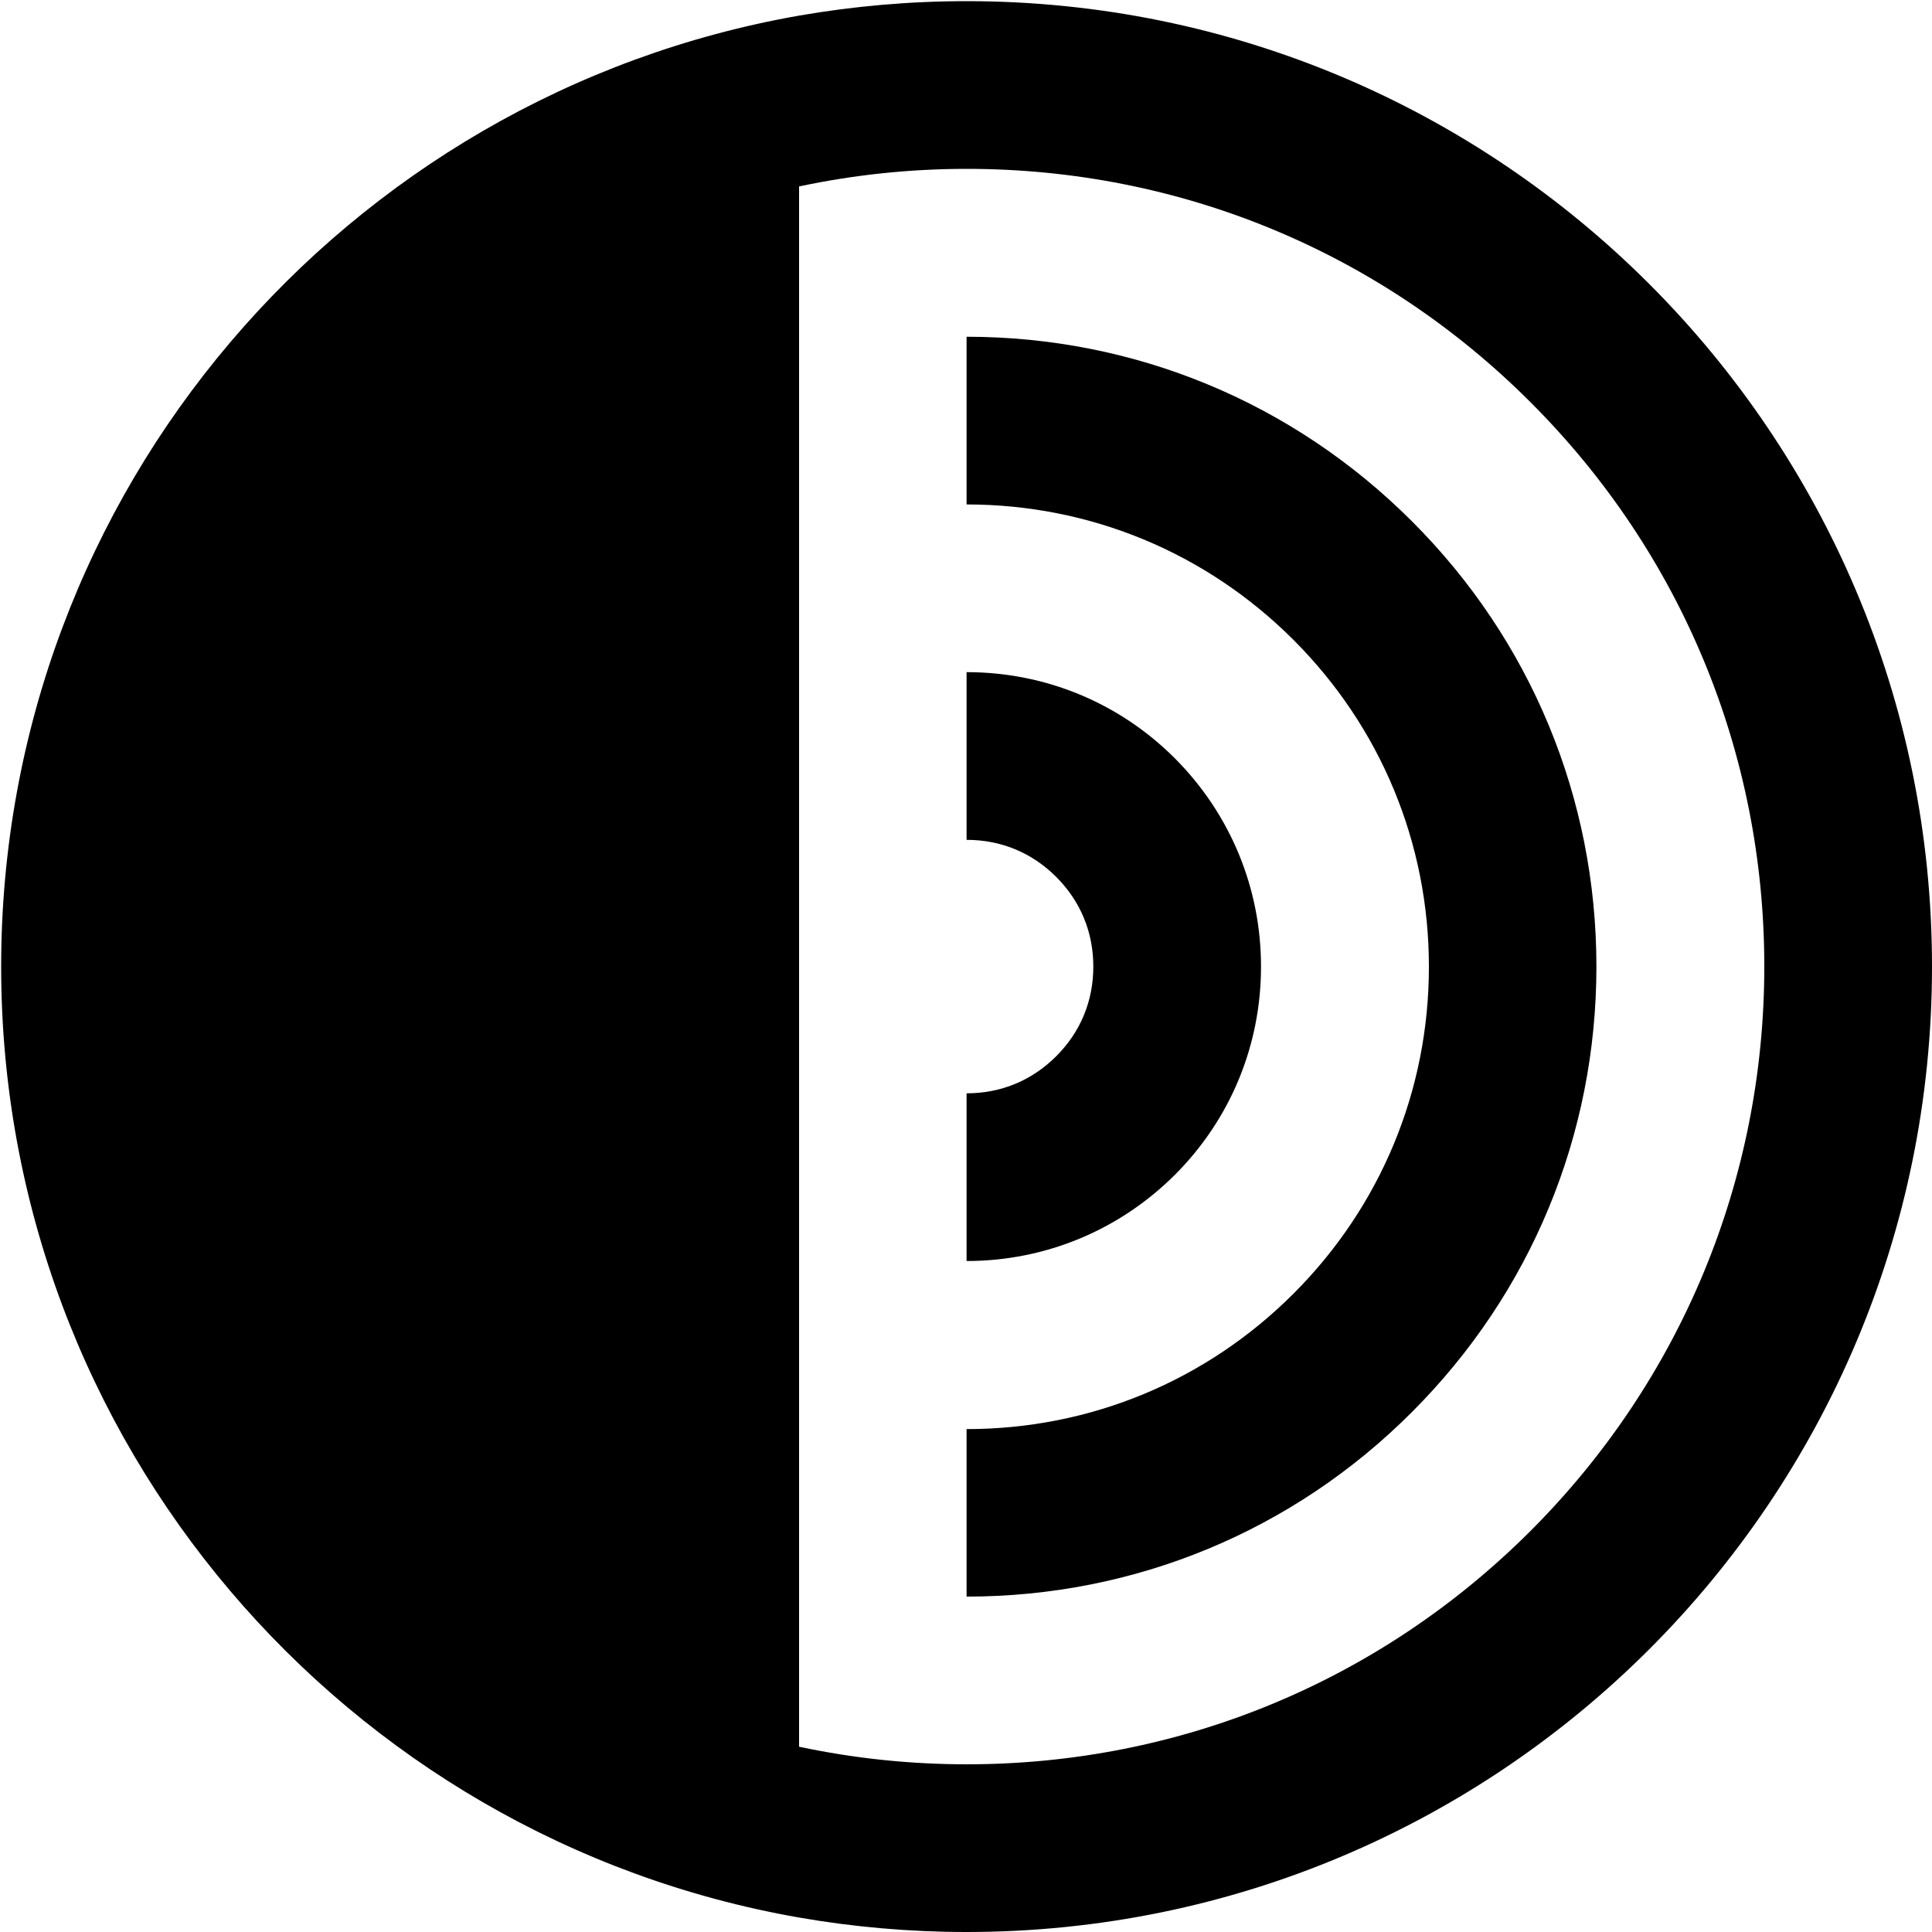 <?xml version="1.0" encoding="utf-8"?>
<!-- Generator: Adobe Illustrator 25.2.0, SVG Export Plug-In . SVG Version: 6.00 Build 0)  -->
<svg version="1.1" id="Calque_1" xmlns="http://www.w3.org/2000/svg" xmlns:xlink="http://www.w3.org/1999/xlink" x="0px" y="0px"
	 viewBox="0 0 100 100" style="enable-background:new 0 0 100 100;" xml:space="preserve">
<g>
	<path d="M50.03,43.47c1.78,0,3.38,0.66,4.64,1.92c1.26,1.26,1.92,2.86,1.92,4.64c0,1.78-0.66,3.38-1.92,4.64
		c-1.26,1.26-2.86,1.92-4.64,1.92v8.68c4.07,0,7.9-1.59,10.78-4.46c2.88-2.88,4.46-6.71,4.46-10.78c0-4.07-1.59-7.9-4.46-10.78
		c-2.88-2.88-6.71-4.46-10.78-4.46l0,0V43.47z"/>
	<path d="M50.03,82.64c8.71,0,16.9-3.39,23.05-9.55c6.16-6.16,9.55-14.35,9.55-23.06s-3.39-16.9-9.55-23.05
		c-6.16-6.16-14.35-9.55-23.05-9.55l0,0v8.68c6.39,0,12.4,2.49,16.92,7.01c4.52,4.52,7.01,10.53,7.01,16.92
		c0,6.39-2.49,12.4-7.01,16.92c-4.52,4.52-10.53,7.01-16.92,7.01V82.64z"/>
	<path d="M50.03,0.06c-2.96,0-5.86,0.26-8.68,0.75C17.89,4.93,0.06,25.4,0.06,50.03s17.83,45.11,41.29,49.22
		c2.82,0.49,5.72,0.75,8.68,0.75C77.63,100,100,77.63,100,50.03C100,22.44,77.63,0.06,50.03,0.06z M79.23,79.23
		c-7.8,7.8-18.17,12.09-29.19,12.09c-2.95,0-5.86-0.31-8.68-0.91V9.65c2.82-0.6,5.73-0.91,8.68-0.91c11.03,0,21.4,4.29,29.19,12.09
		c7.8,7.8,12.09,18.17,12.09,29.19S87.02,71.43,79.23,79.23z"/>
</g>
</svg>
